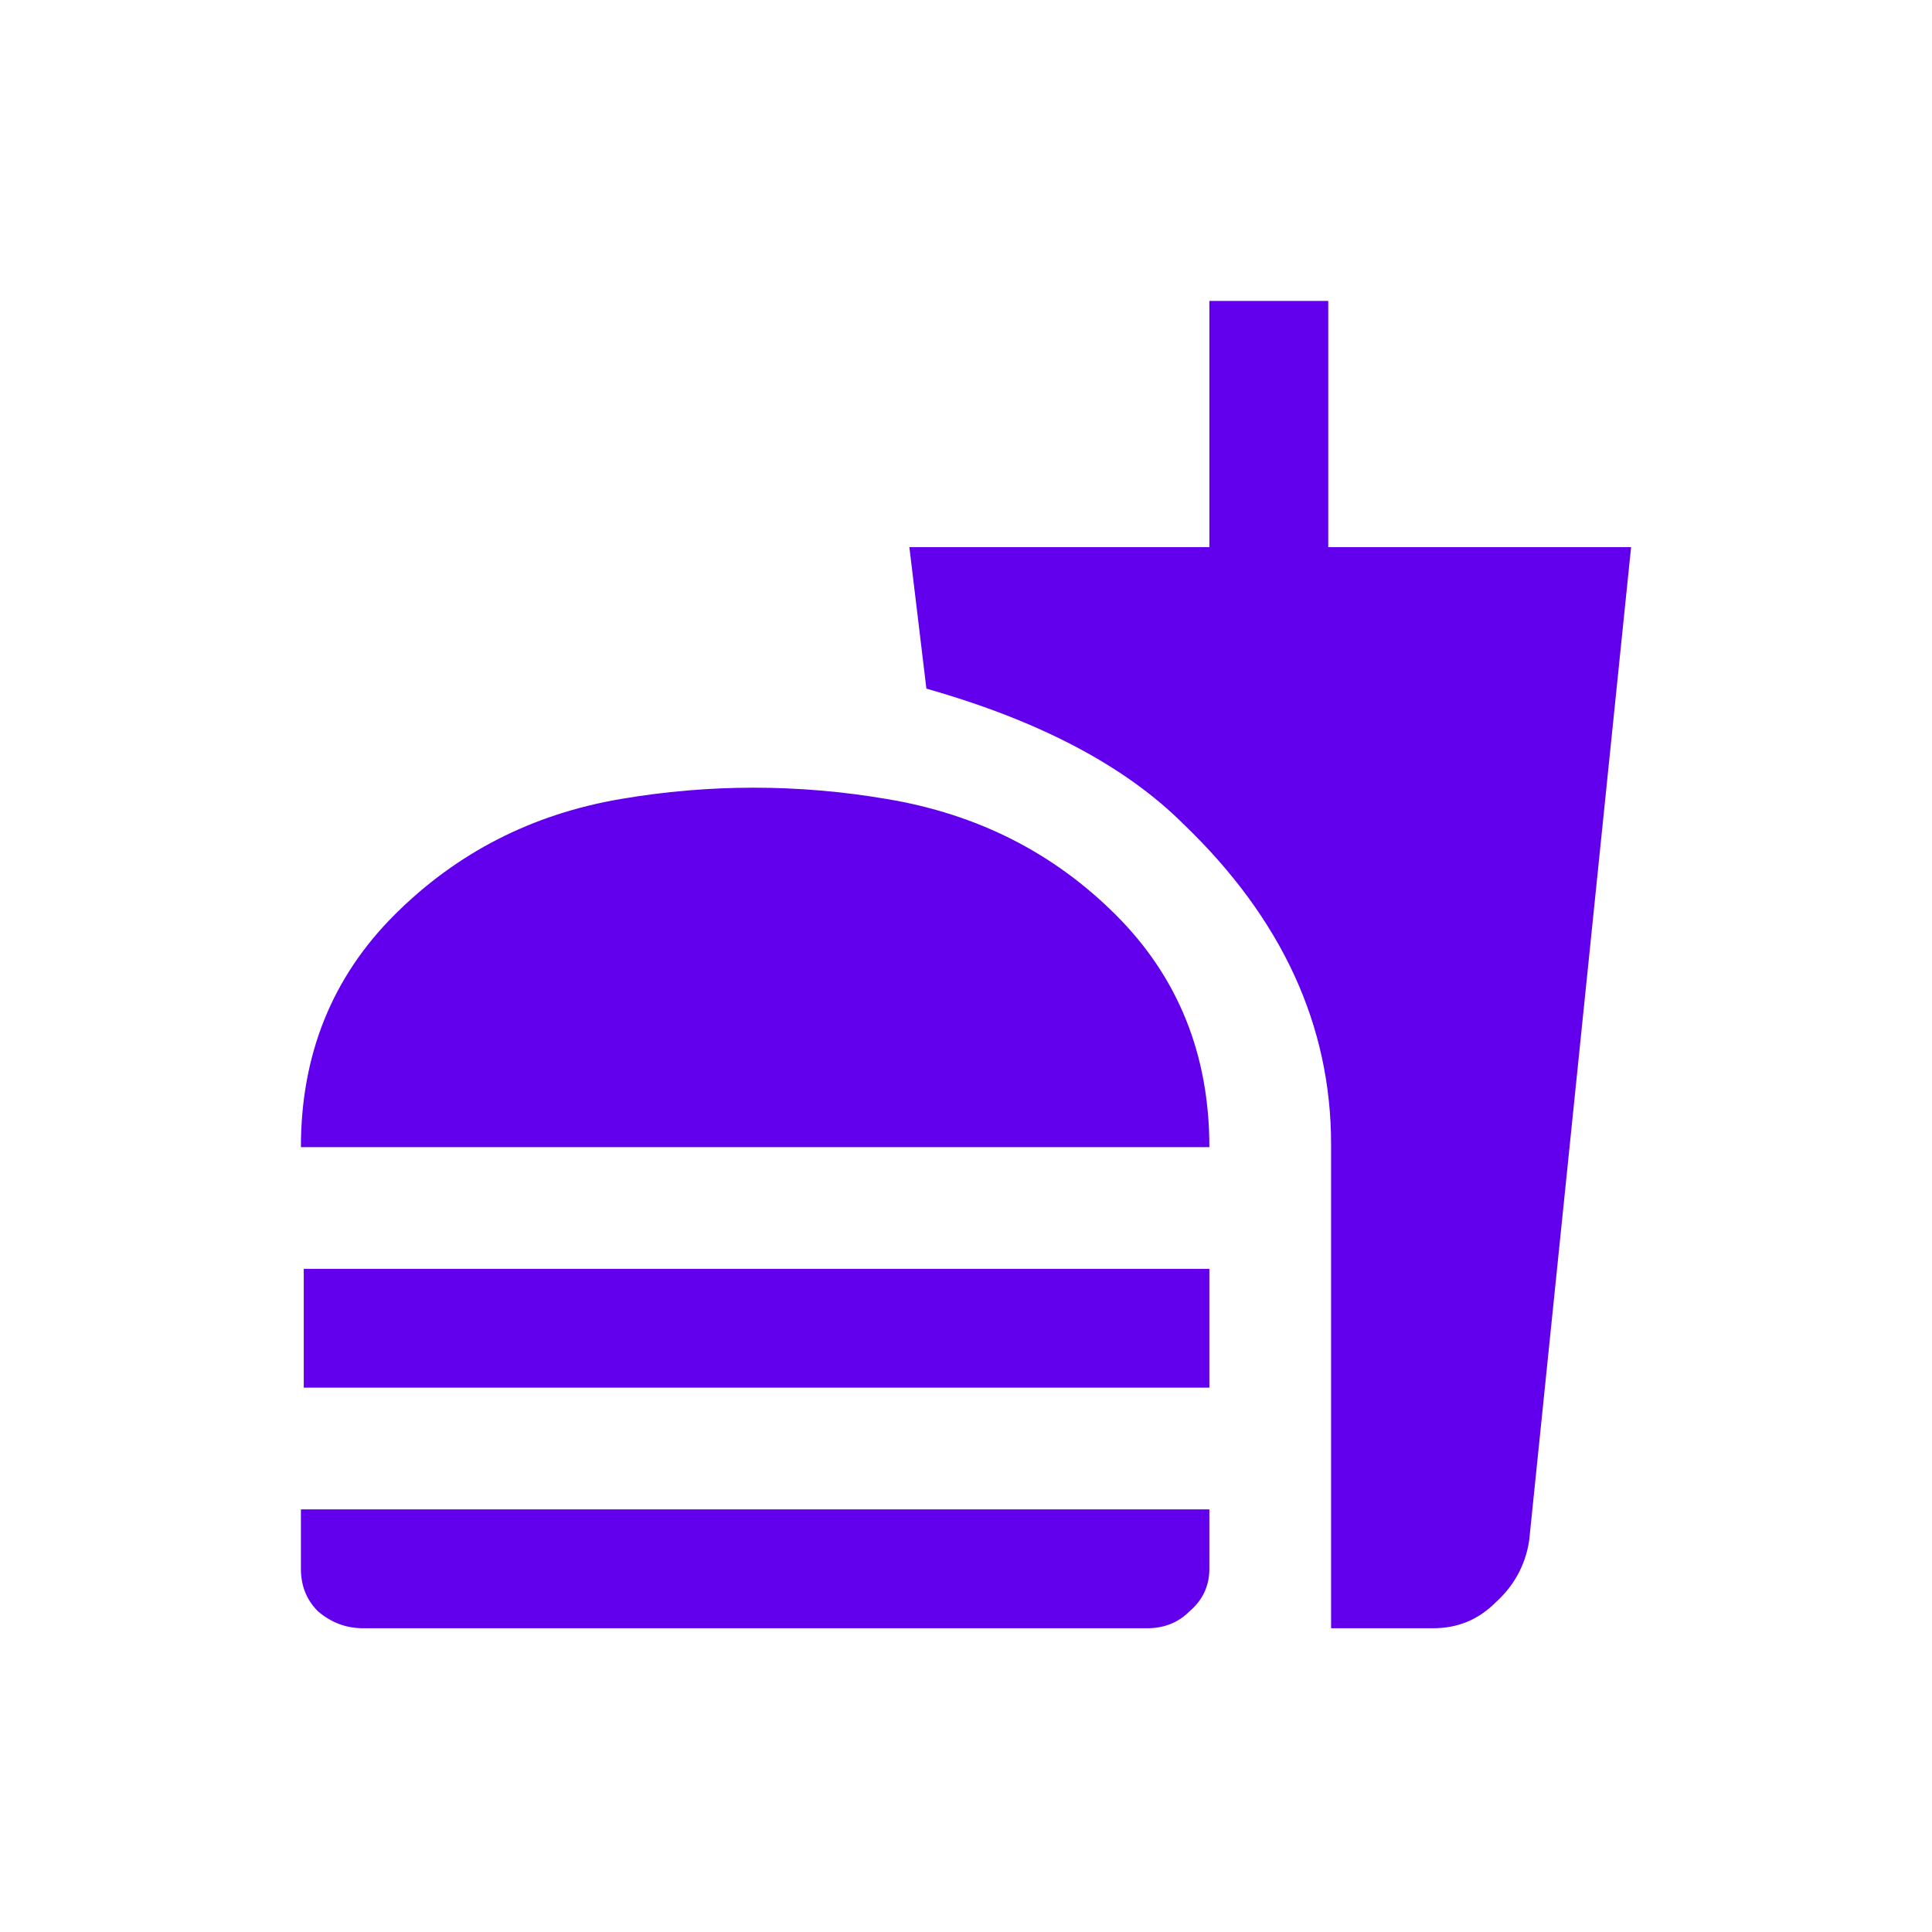 <svg width="32" height="32" viewBox="0 0 32 32" fill="none" xmlns="http://www.w3.org/2000/svg">
<rect width="32" height="32" fill="white"/>
<path d="M5.031 21.016H20.031V22.984H5.031V21.016ZM20.031 19H4.984C4.984 17.469 5.5 16.188 6.531 15.156C7.562 14.125 8.812 13.484 10.281 13.234C11.75 12.984 13.219 12.984 14.688 13.234C16.188 13.484 17.453 14.125 18.484 15.156C19.516 16.188 20.031 17.469 20.031 19ZM4.984 25.984V25H20.031V25.984C20.031 26.266 19.922 26.5 19.703 26.688C19.516 26.875 19.281 26.969 19 26.969H6.016C5.734 26.969 5.484 26.875 5.266 26.688C5.078 26.5 4.984 26.266 4.984 25.984ZM22.047 26.969V18.953C22.047 16.984 21.234 15.219 19.609 13.656C18.641 12.688 17.219 11.938 15.344 11.406L15.062 9.062H20.031V4.984H22V9.062H27.016L25.328 25.516C25.266 25.922 25.078 26.266 24.766 26.547C24.484 26.828 24.141 26.969 23.734 26.969H22.047Z" fill="#6200EE"/>
</svg>
